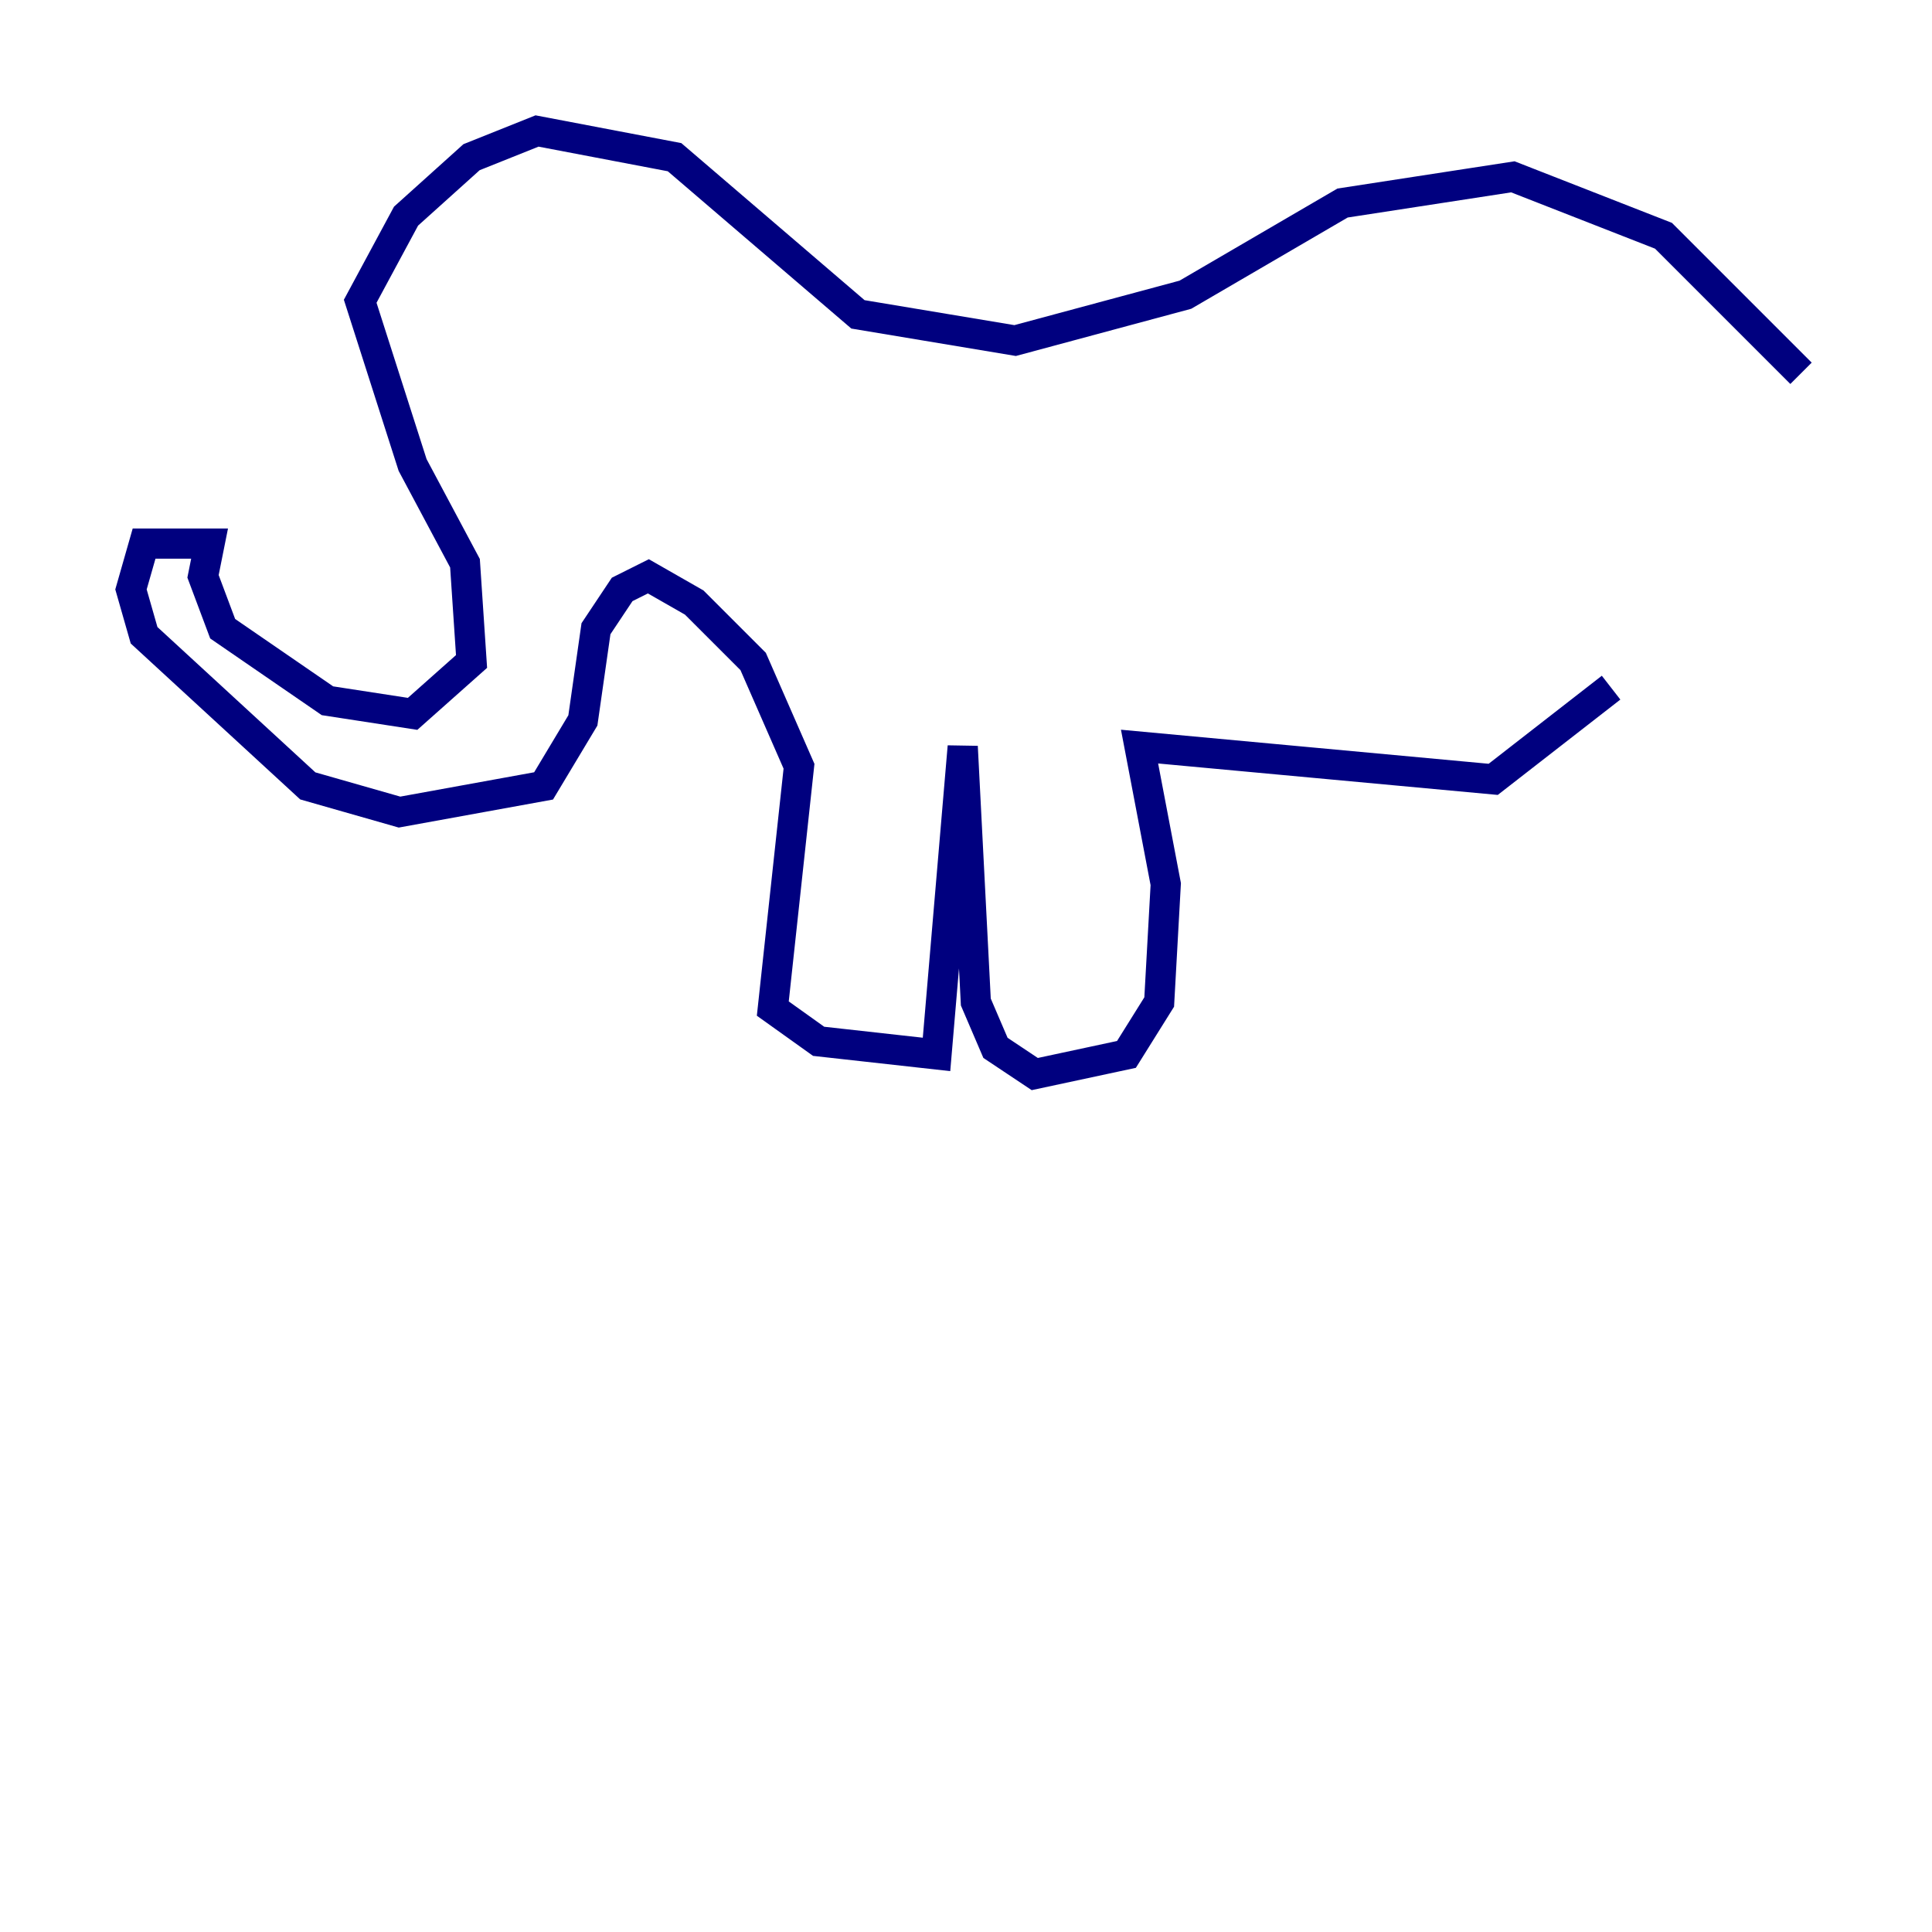 <?xml version="1.0" encoding="utf-8" ?>
<svg baseProfile="tiny" height="128" version="1.2" viewBox="0,0,128,128" width="128" xmlns="http://www.w3.org/2000/svg" xmlns:ev="http://www.w3.org/2001/xml-events" xmlns:xlink="http://www.w3.org/1999/xlink"><defs /><polyline fill="none" points="119.322,24.732 110.21,15.62 100.231,11.715 88.949,13.451 78.536,19.525 67.254,22.563 56.841,20.827 44.691,10.414 35.58,8.678 31.241,10.414 26.902,14.319 23.864,19.959 27.336,30.807 30.807,37.315 31.241,43.824 27.336,47.295 21.695,46.427 14.752,41.654 13.451,38.183 13.885,36.014 9.546,36.014 8.678,39.051 9.546,42.088 20.393,52.068 26.468,53.803 36.014,52.068 38.617,47.729 39.485,41.654 41.22,39.051 42.956,38.183 45.993,39.919 49.898,43.824 52.936,50.766 51.2,66.82 54.237,68.99 62.047,69.858 63.783,49.464 64.651,66.386 65.953,69.424 68.556,71.159 74.63,69.858 76.8,66.386 77.234,58.576 75.498,49.464 98.929,51.634 106.739,45.559" stroke="#00007f" stroke-width="2" /></svg>